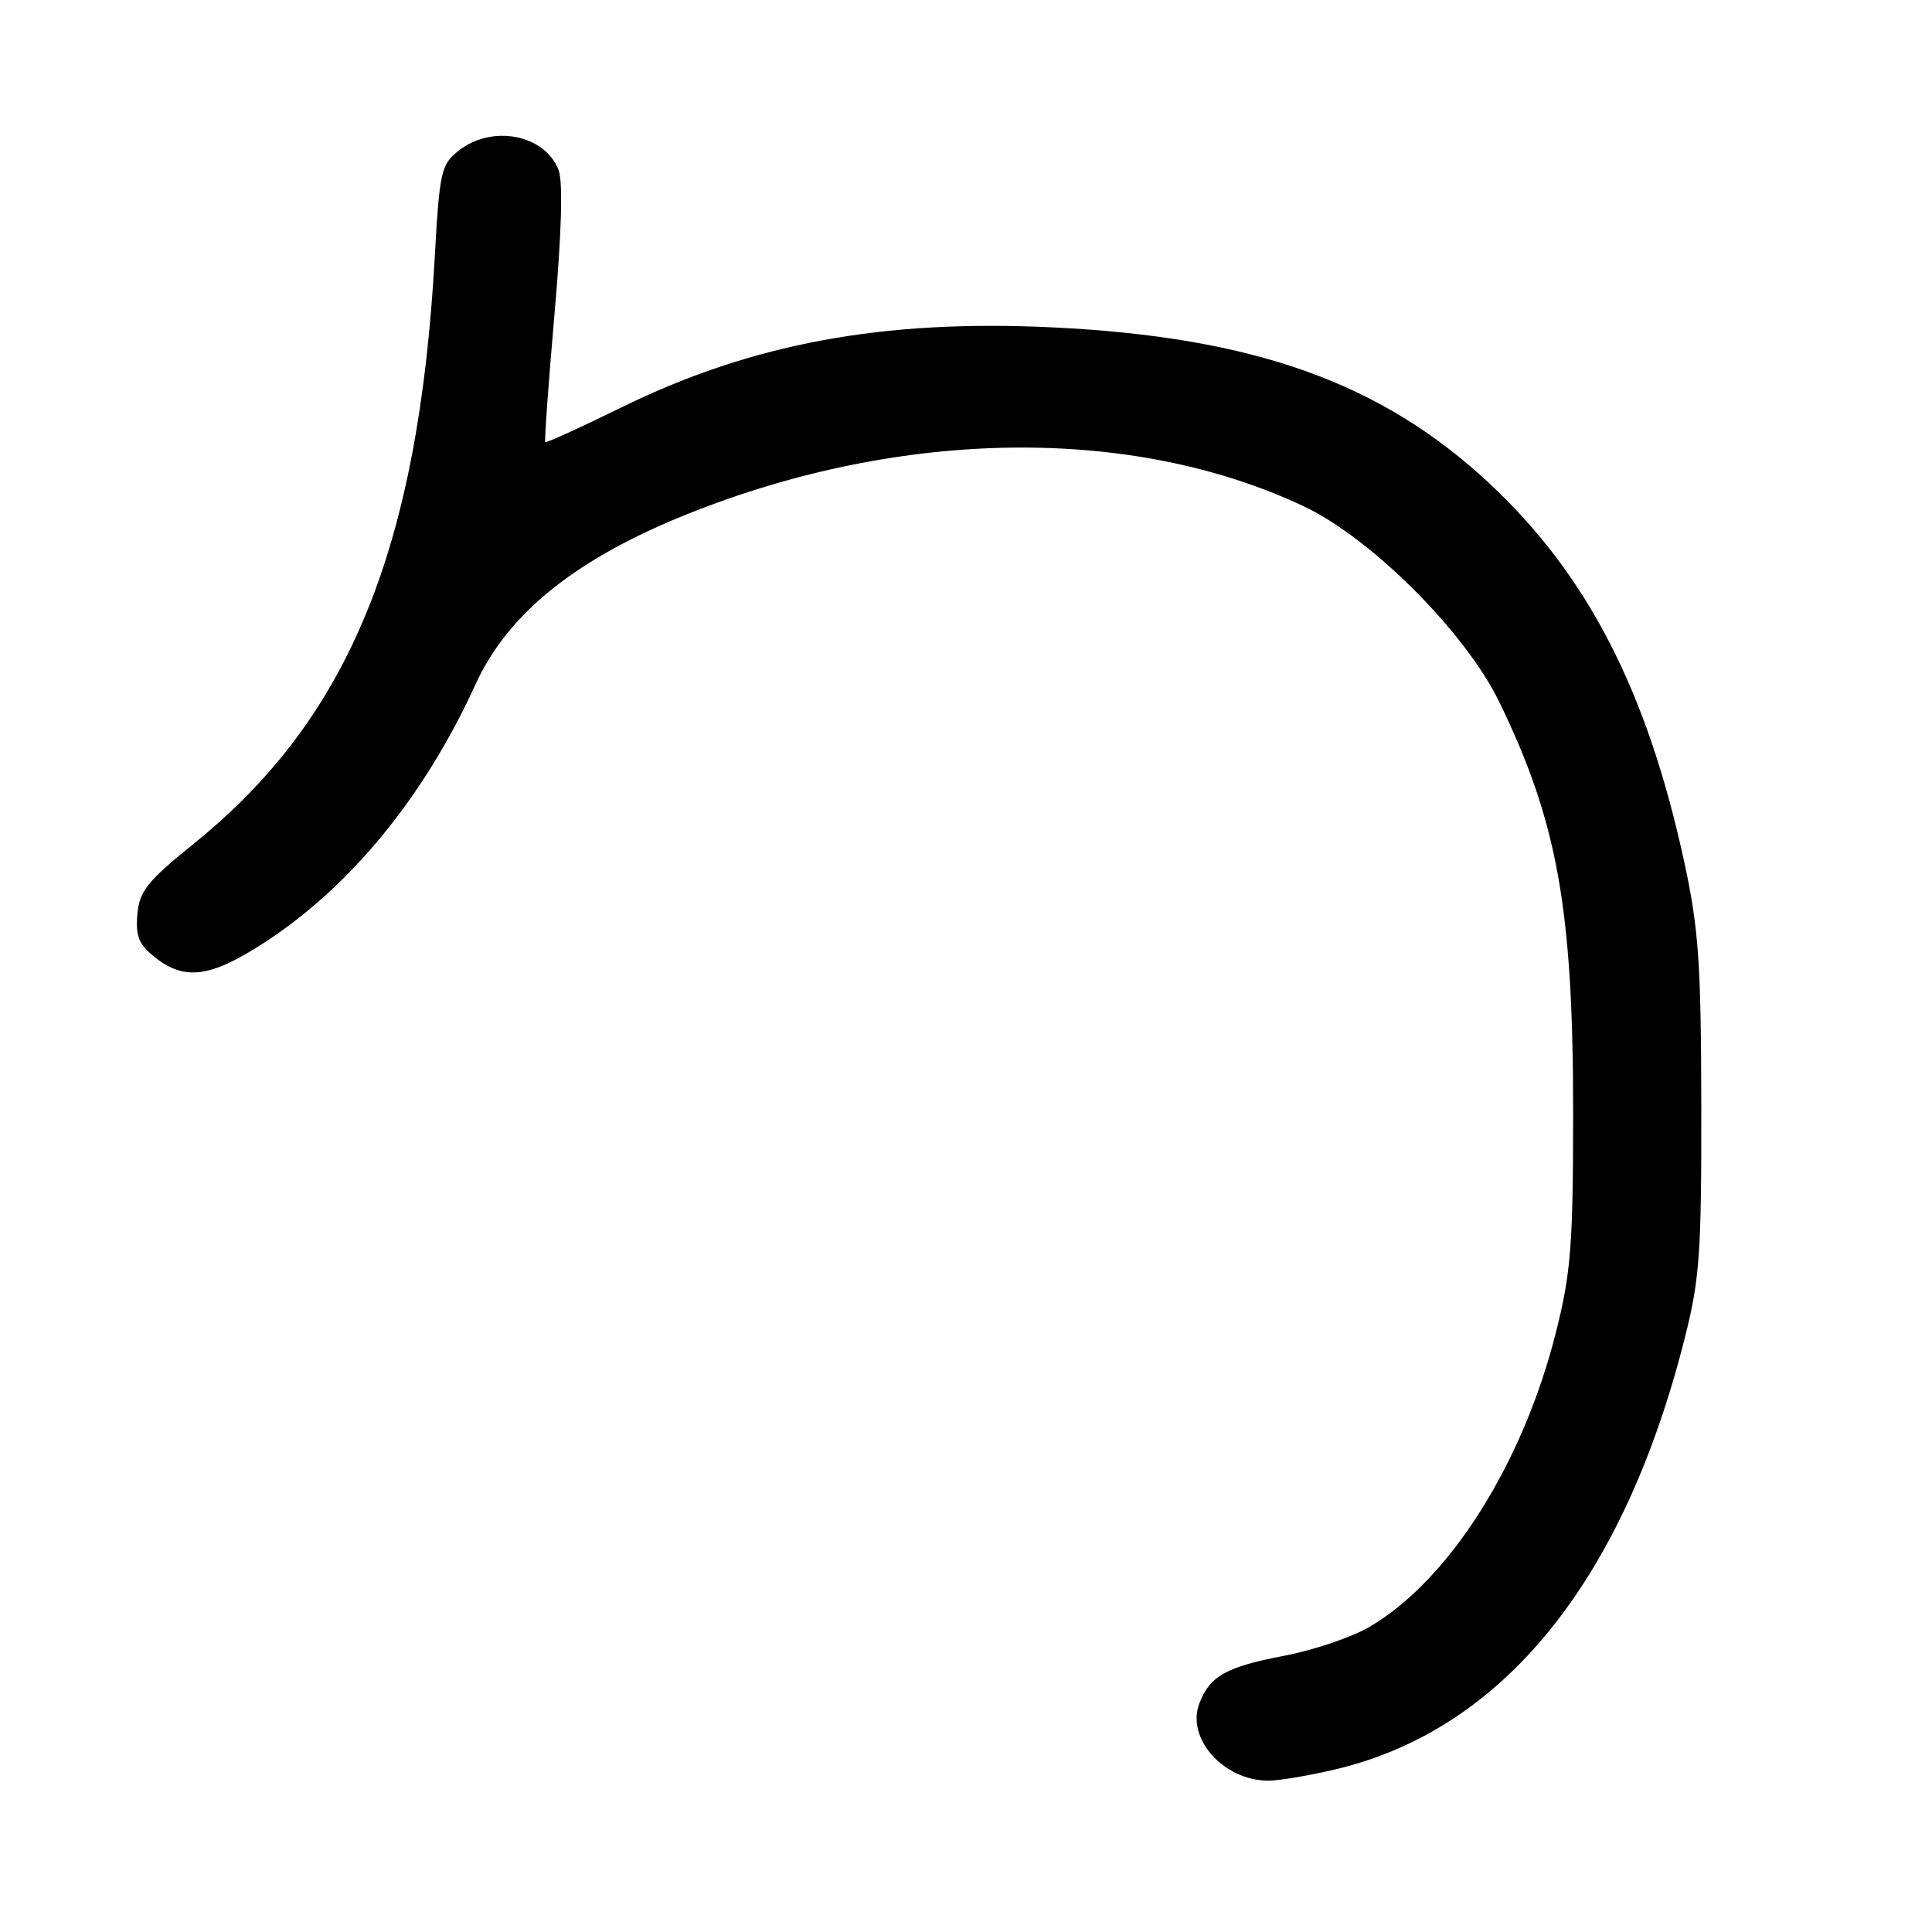 <?xml version="1.0" encoding="UTF-8" standalone="no"?>
<!DOCTYPE svg PUBLIC "-//W3C//DTD SVG 1.1//EN" "http://www.w3.org/Graphics/SVG/1.1/DTD/svg11.dtd" >
<svg xmlns="http://www.w3.org/2000/svg" xmlns:xlink="http://www.w3.org/1999/xlink" version="1.1" viewBox="0 0 256 256">
 <g >
 <path fill="currentColor"
d=" M 176.91 234.46 C 199.12 229.23 215.09 209.53 223.23 177.34 C 225.22 169.49 225.46 166.05 225.43 146.50 C 225.40 127.61 225.08 123.05 223.18 114.25 C 218.27 91.57 210.37 76.22 197.36 64.06 C 183.06 50.71 166.15 44.66 139.50 43.38 C 116.95 42.29 99.55 45.53 82.29 54.01 C 76.90 56.66 72.39 58.71 72.25 58.58 C 72.12 58.45 72.67 50.83 73.47 41.65 C 74.41 30.96 74.61 24.10 74.02 22.55 C 72.22 17.83 65.23 16.46 60.78 19.96 C 58.45 21.79 58.24 22.70 57.60 34.21 C 55.44 72.69 46.25 95.13 25.87 111.63 C 19.48 116.80 18.46 118.07 18.20 121.18 C 17.95 124.09 18.41 125.17 20.58 126.89 C 24.49 129.96 27.91 129.51 34.92 124.97 C 46.39 117.56 56.22 105.56 63.01 90.68 C 67.32 81.24 76.37 73.99 91.25 68.05 C 119.61 56.73 150.10 56.38 172.80 67.11 C 181.75 71.35 194.18 83.79 198.66 93.01 C 206.38 108.91 208.45 120.42 208.45 147.50 C 208.44 164.94 208.16 168.65 206.18 176.50 C 201.80 193.94 192.05 209.37 181.48 215.56 C 179.14 216.94 174.02 218.67 170.10 219.41 C 162.47 220.87 160.30 222.09 158.92 225.71 C 157.16 230.34 162.09 235.89 168.00 235.95 C 169.38 235.96 173.38 235.29 176.91 234.46 Z "/>
</g>
</svg>